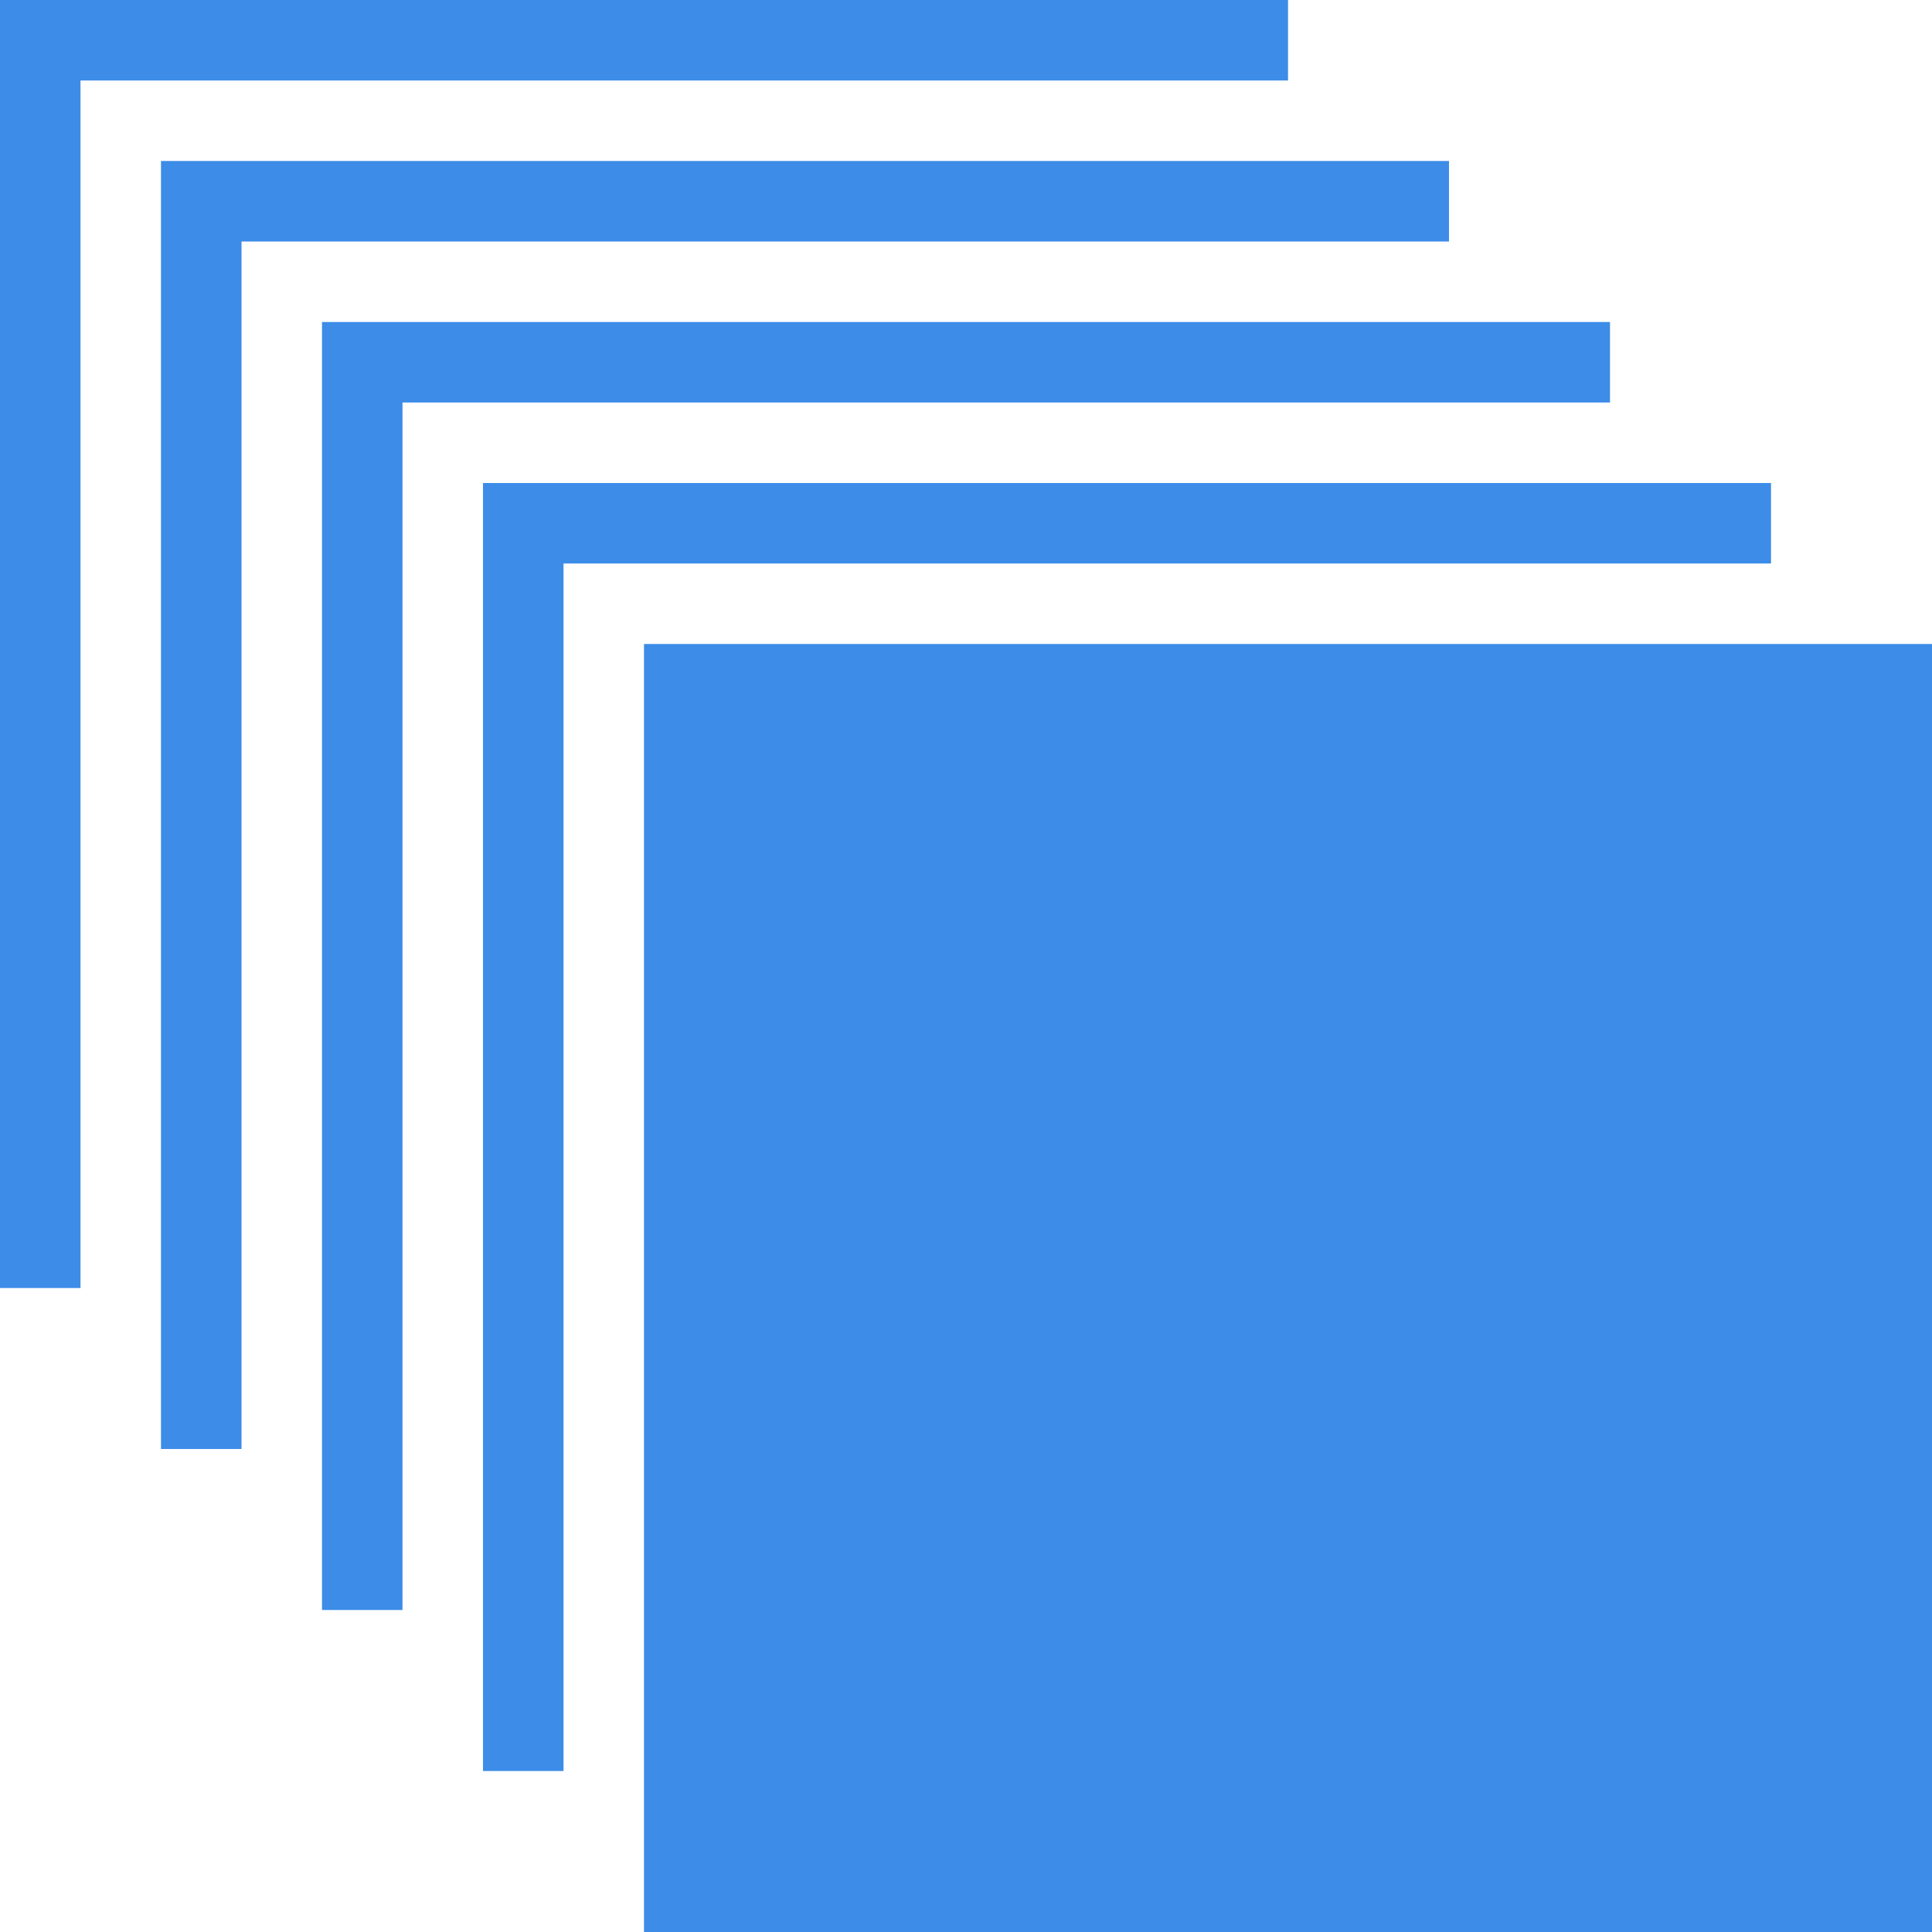 <svg width="33" height="33" viewBox="0 0 33 33" fill="none" xmlns="http://www.w3.org/2000/svg">
<path d="M33 11H11V33H33V11ZM8.25 8.25V30.25H9.625V9.625H30.25V8.25H8.25ZM5.5 5.5V27.5H6.875V6.875H27.5V5.5H5.5ZM2.75 2.75V24.75H4.125V4.125H24.75V2.75H2.75ZM0 0V22H1.375V1.375H22V0H0Z" fill="#3C8CE8"/>
</svg>

